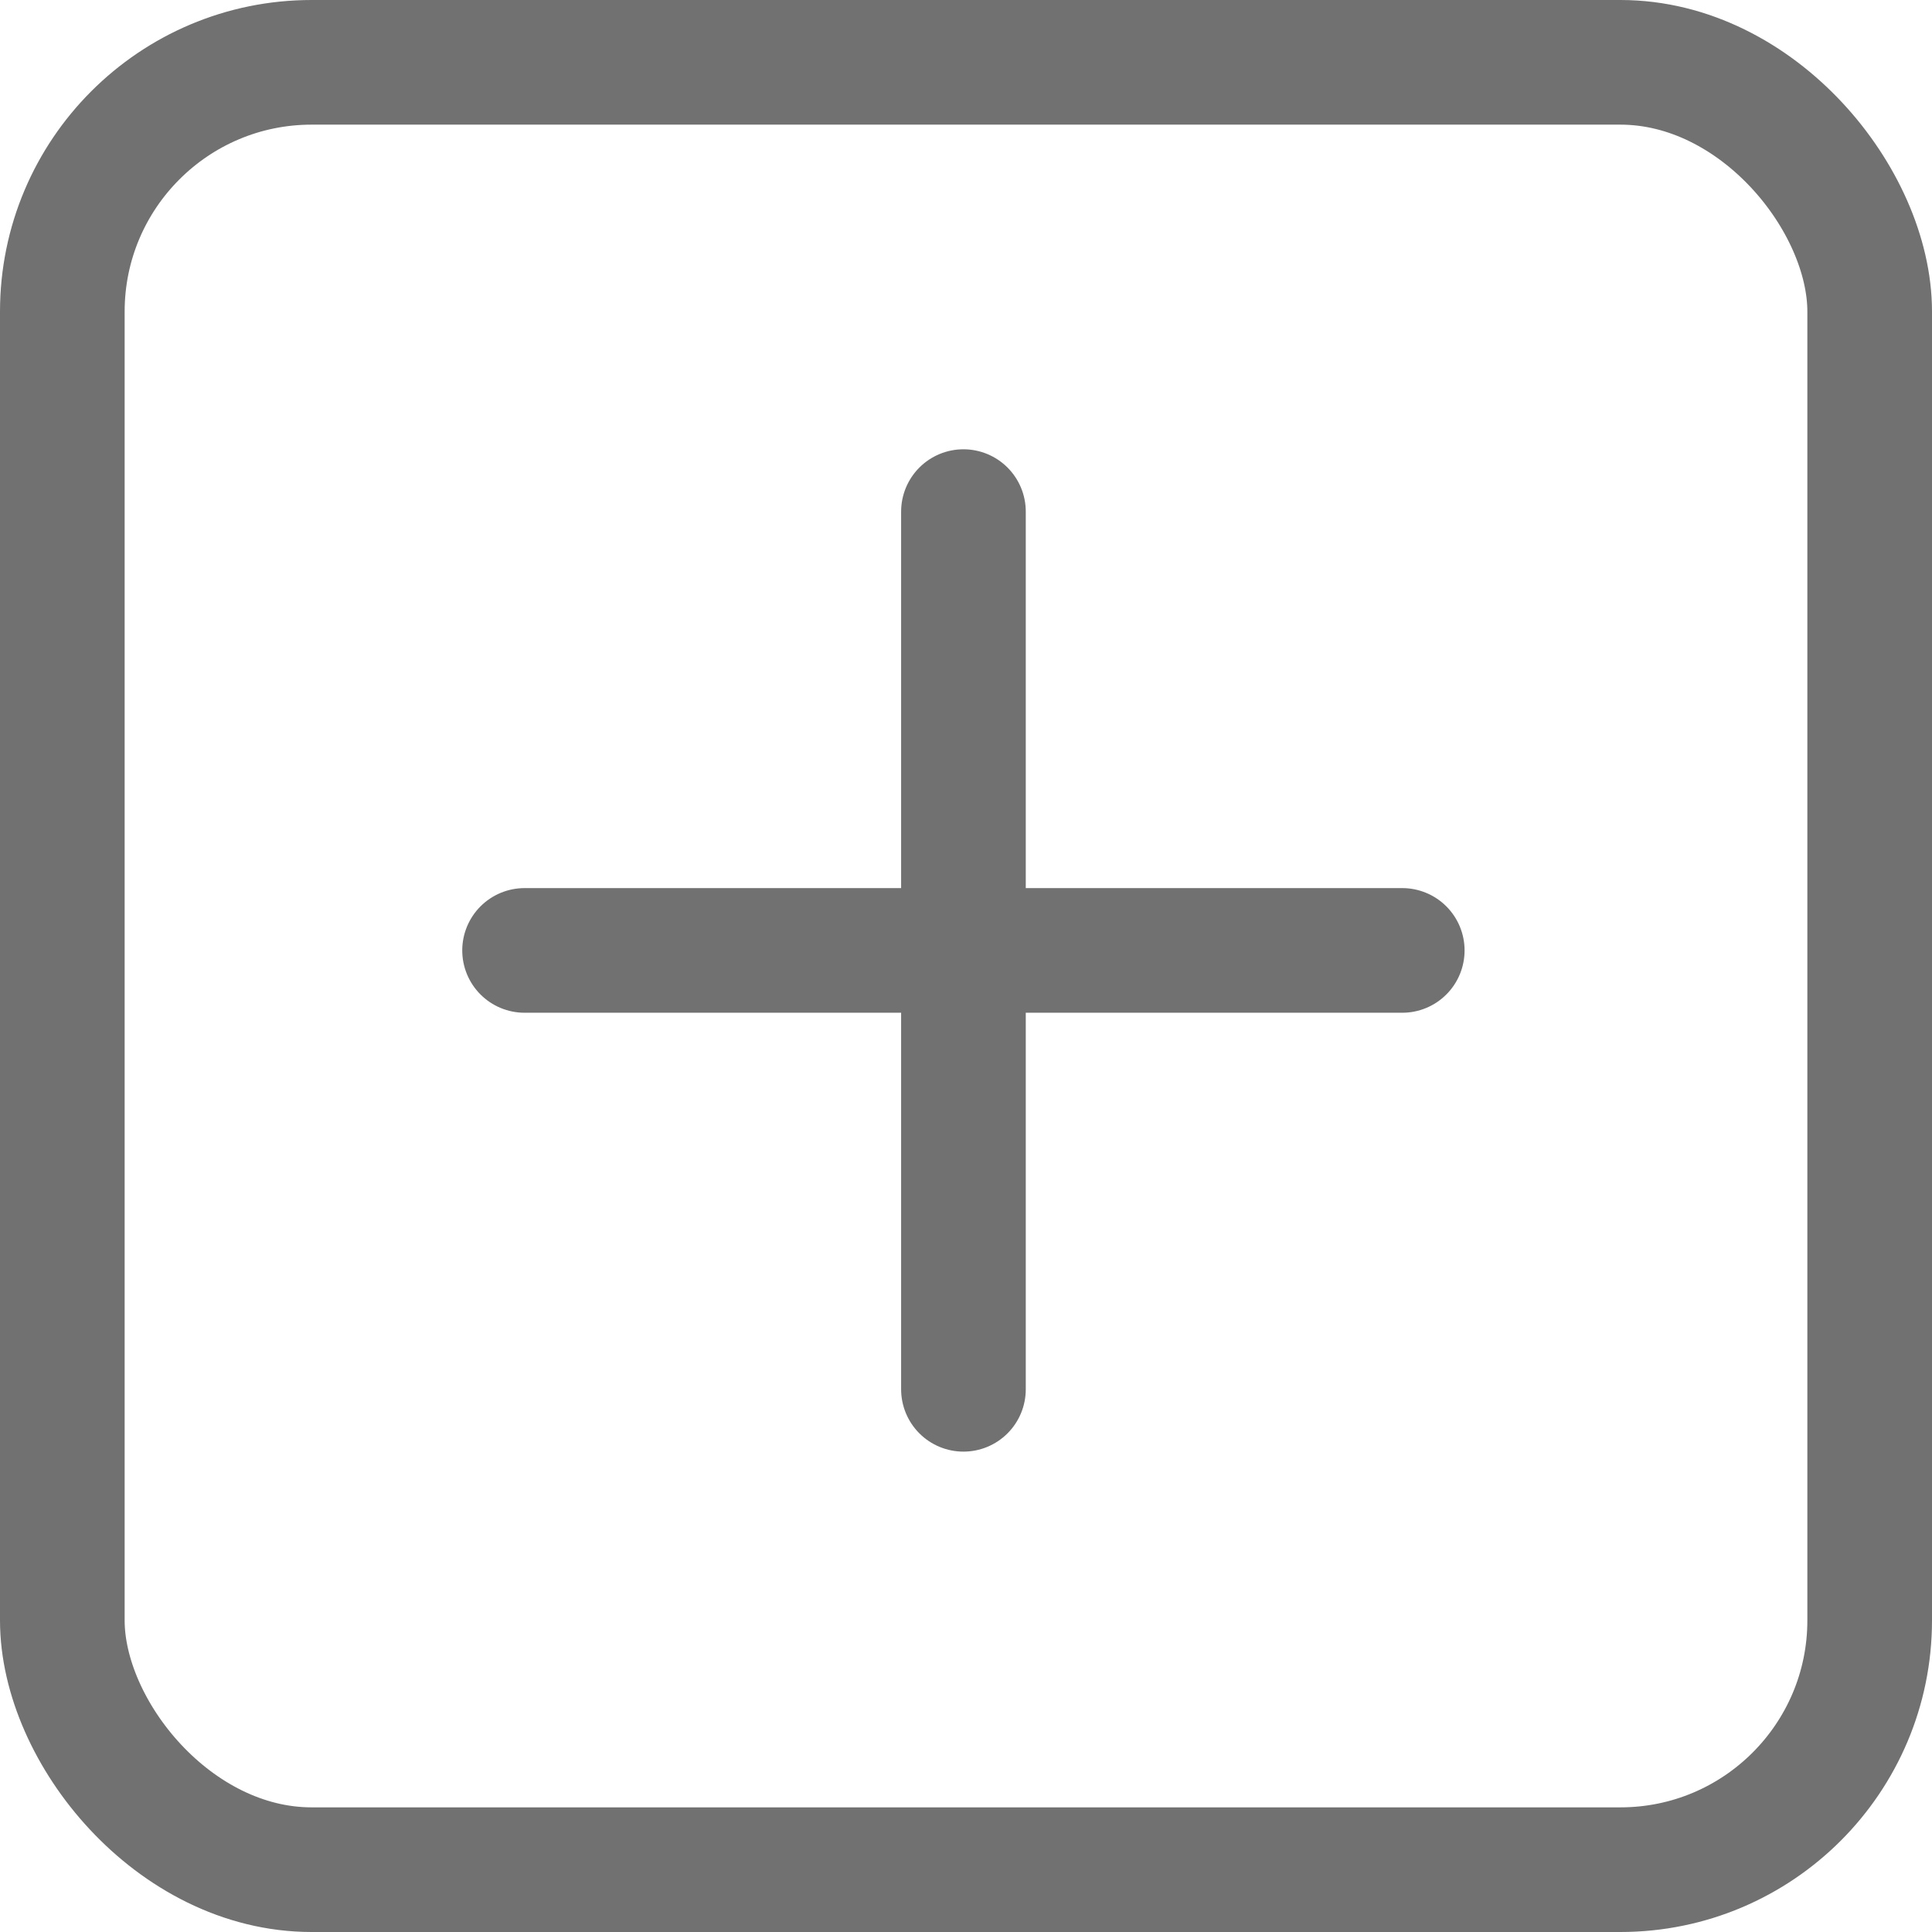 <svg xmlns="http://www.w3.org/2000/svg" width="31" height="31" viewBox="0 0 31 31">
  <g id="add_car_icon" data-name="add car icon" transform="translate(-42 -235)">
    <g id="Rectangle_17" data-name="Rectangle 17" transform="translate(42 235)" fill="none" stroke="#717171" stroke-width="2">
      <rect width="31" height="31" rx="5" stroke="none"/>
      <rect x="1" y="1" width="29" height="29" rx="4" fill="none"/>
    </g>
    <g id="Group_1" data-name="Group 1" transform="translate(8.417 9.104)">
      <line id="Line_12" data-name="Line 12" y2="14.083" transform="translate(56.083 241.146) rotate(90)" fill="none" stroke="#717171" stroke-linecap="round" stroke-width="2"/>
      <line id="Line_16" data-name="Line 16" y2="14.083" transform="translate(49.042 234.105)" fill="none" stroke="#717171" stroke-linecap="round" stroke-width="2"/>
    </g>
  </g>
</svg>
